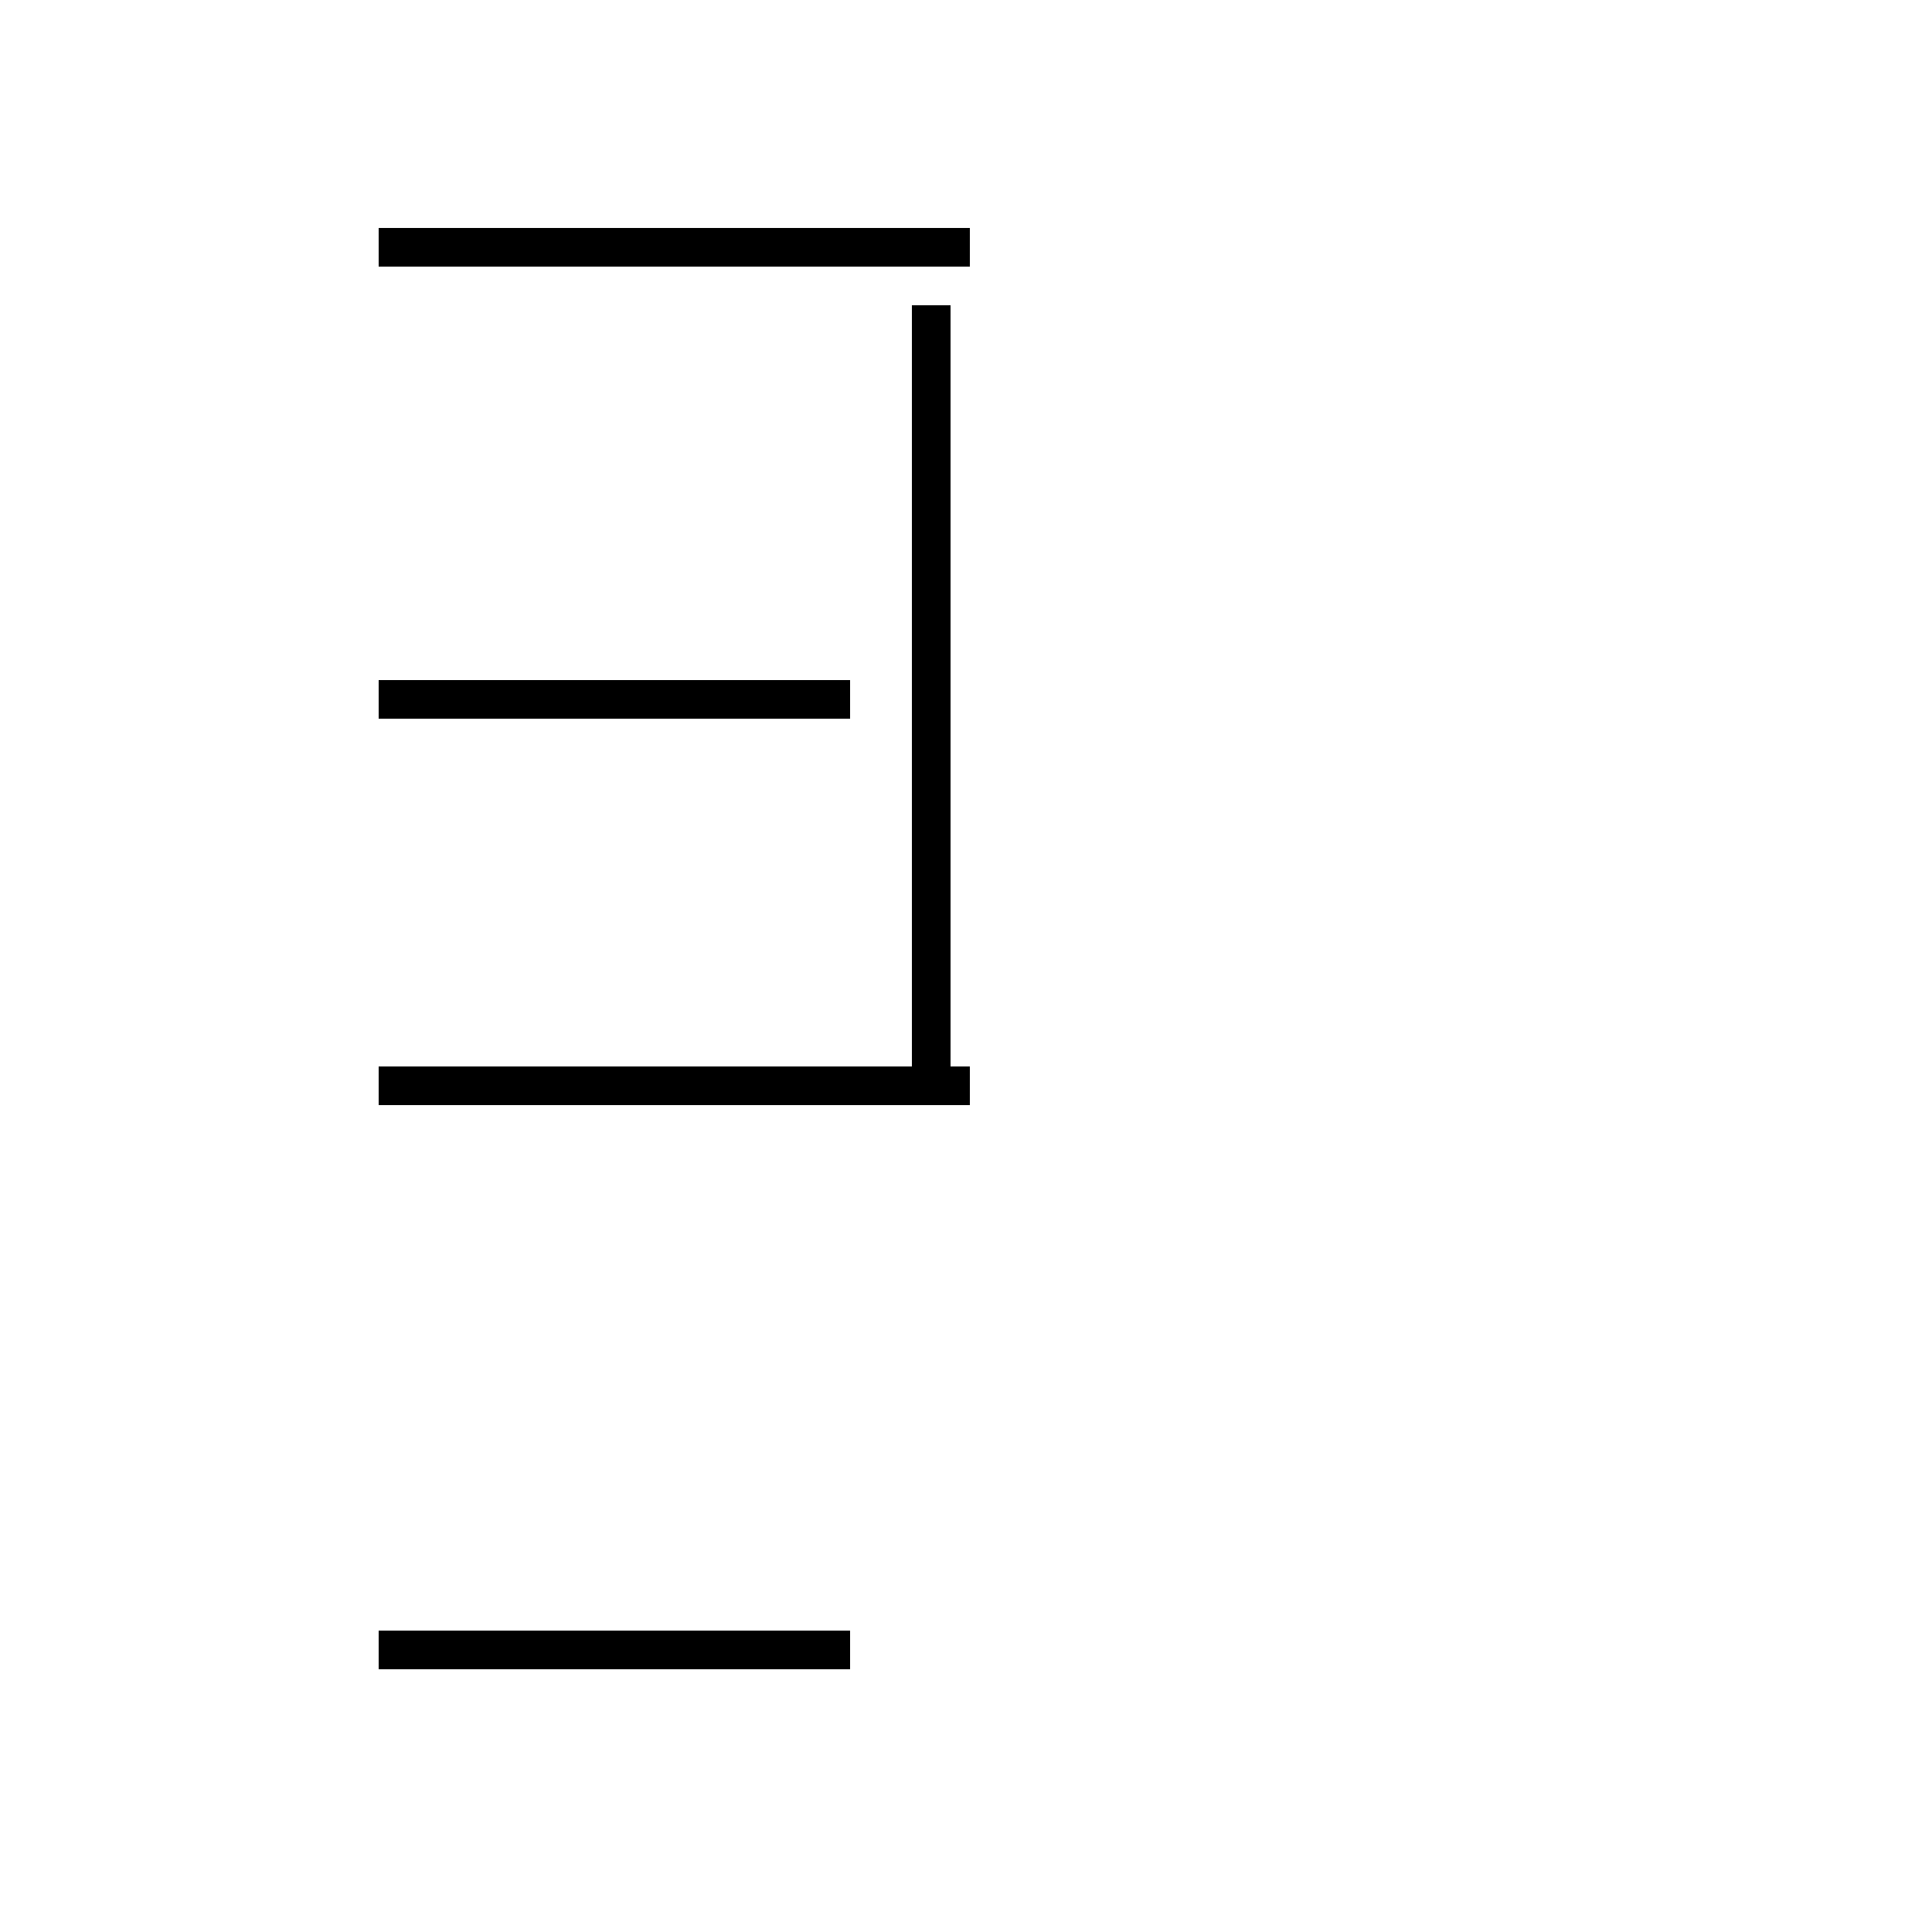 <?xml version='1.0' encoding='utf8'?>
<svg viewBox="0.0 -44.0 50.0 50.0" version="1.1" xmlns="http://www.w3.org/2000/svg">
<rect x="0.0" y="-44.0" width="50.0" height="50.0" fill="#808080" stroke="none"/>
<rect x="-1000" y="-1000" width="2000" height="2000" stroke="white" fill="white"/>
<g style="fill:none; stroke:#000000;  stroke-width:1">
<path d="M 24.1 15.9 L 24.1 36.1 M 22.0 1.3 L 9.8 1.3 M 22.0 25.9 L 9.8 25.9 M 25.1 37.6 L 9.8 37.6 M 25.1 15.9 L 9.8 15.9 " transform="scale(1, -1)" />
</g>
</svg>